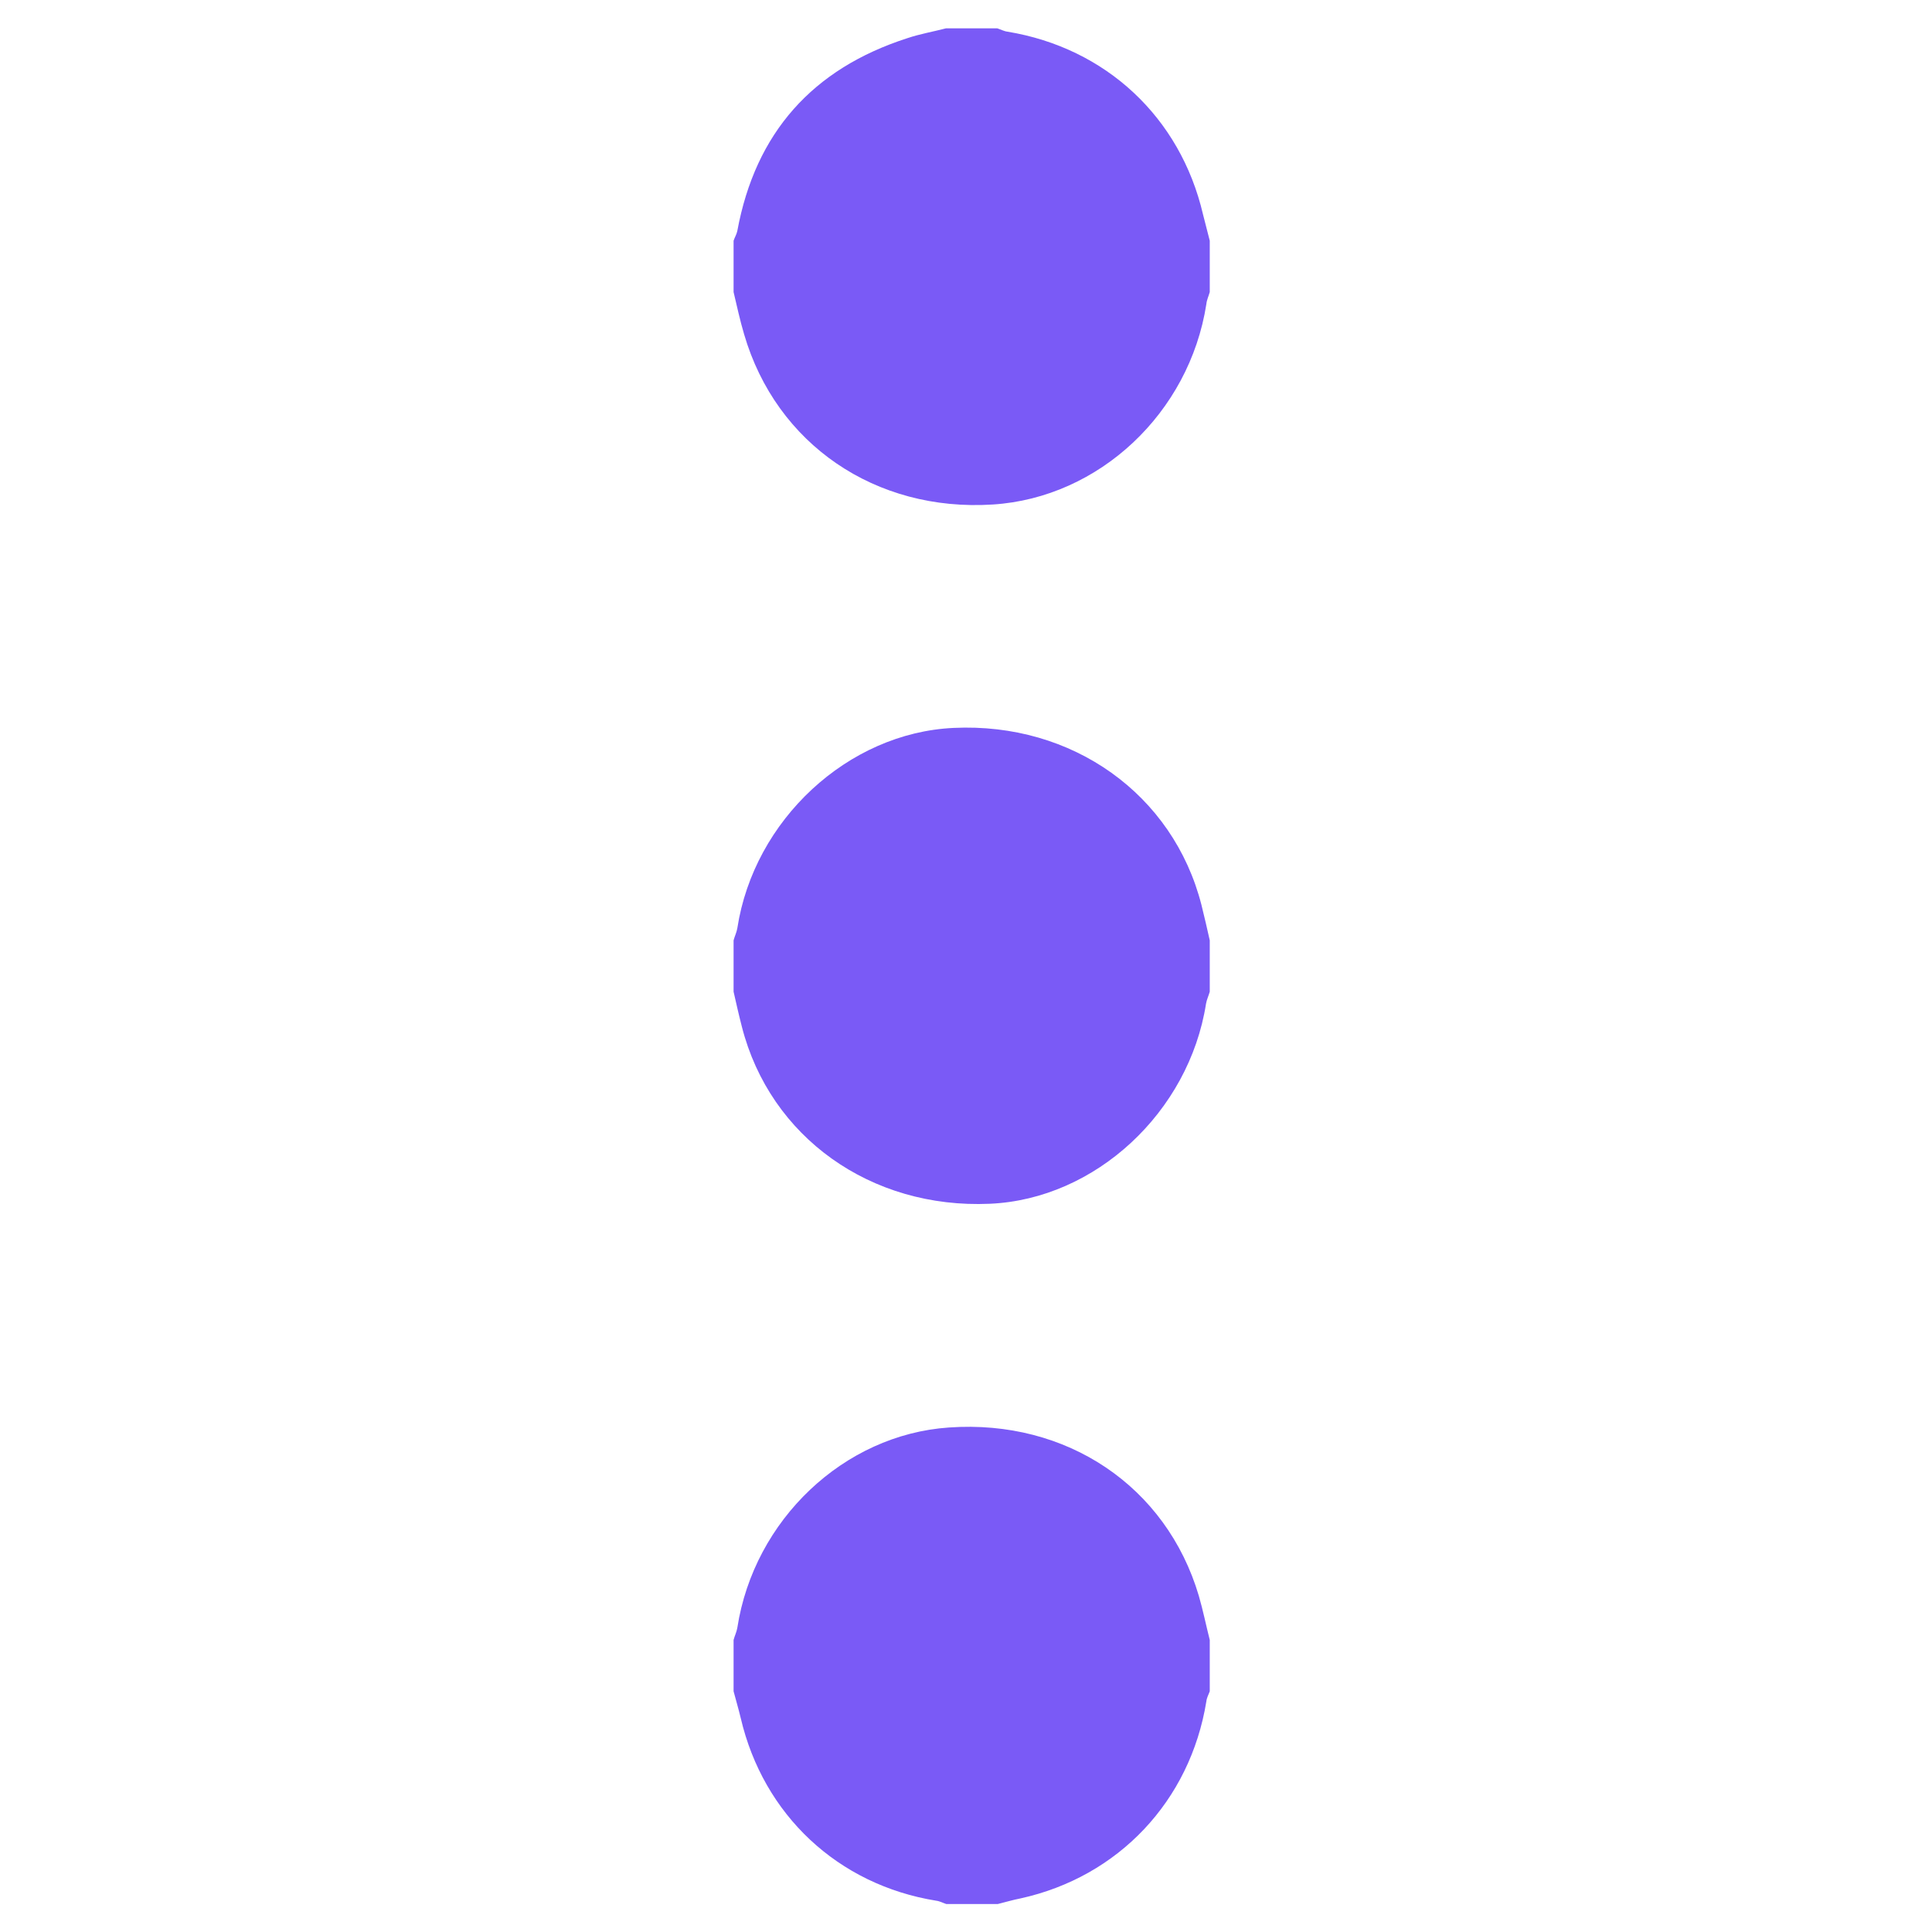 <svg width="30" height="30" viewBox="0 0 30 30" fill="none" xmlns="http://www.w3.org/2000/svg">
<path d="M11.391 26.262V25.465C11.408 25.4 11.438 25.342 11.449 25.277C11.707 23.602 13.102 22.277 14.736 22.166C16.564 22.037 18.111 23.08 18.615 24.779C18.68 25.002 18.727 25.236 18.785 25.465V26.262C18.767 26.314 18.738 26.361 18.732 26.42C18.48 27.967 17.367 29.145 15.844 29.479C15.726 29.502 15.609 29.537 15.492 29.566H14.695C14.643 29.549 14.59 29.52 14.537 29.514C13.014 29.268 11.854 28.184 11.502 26.678C11.467 26.531 11.426 26.396 11.391 26.262H11.391ZM18.785 3.738L18.785 4.535C18.767 4.6 18.738 4.658 18.732 4.723C18.469 6.41 17.068 7.729 15.416 7.834C13.594 7.951 12.053 6.897 11.555 5.192C11.49 4.975 11.443 4.752 11.391 4.535V3.738C11.408 3.686 11.438 3.639 11.449 3.586C11.73 2.063 12.615 1.067 14.092 0.592C14.285 0.527 14.49 0.492 14.689 0.44H15.486C15.539 0.457 15.592 0.486 15.645 0.492C17.174 0.744 18.328 1.822 18.68 3.328C18.715 3.469 18.75 3.604 18.785 3.738ZM18.785 14.602V15.399C18.767 15.463 18.738 15.522 18.727 15.586C18.463 17.268 17.01 18.621 15.369 18.692C13.523 18.773 11.959 17.66 11.52 15.944C11.473 15.762 11.432 15.58 11.391 15.399V14.602C11.408 14.537 11.438 14.479 11.449 14.414C11.707 12.732 13.166 11.379 14.807 11.303C16.652 11.215 18.217 12.334 18.656 14.051C18.703 14.238 18.744 14.42 18.785 14.602Z" fill="#7A5AF6"/>
</svg>

